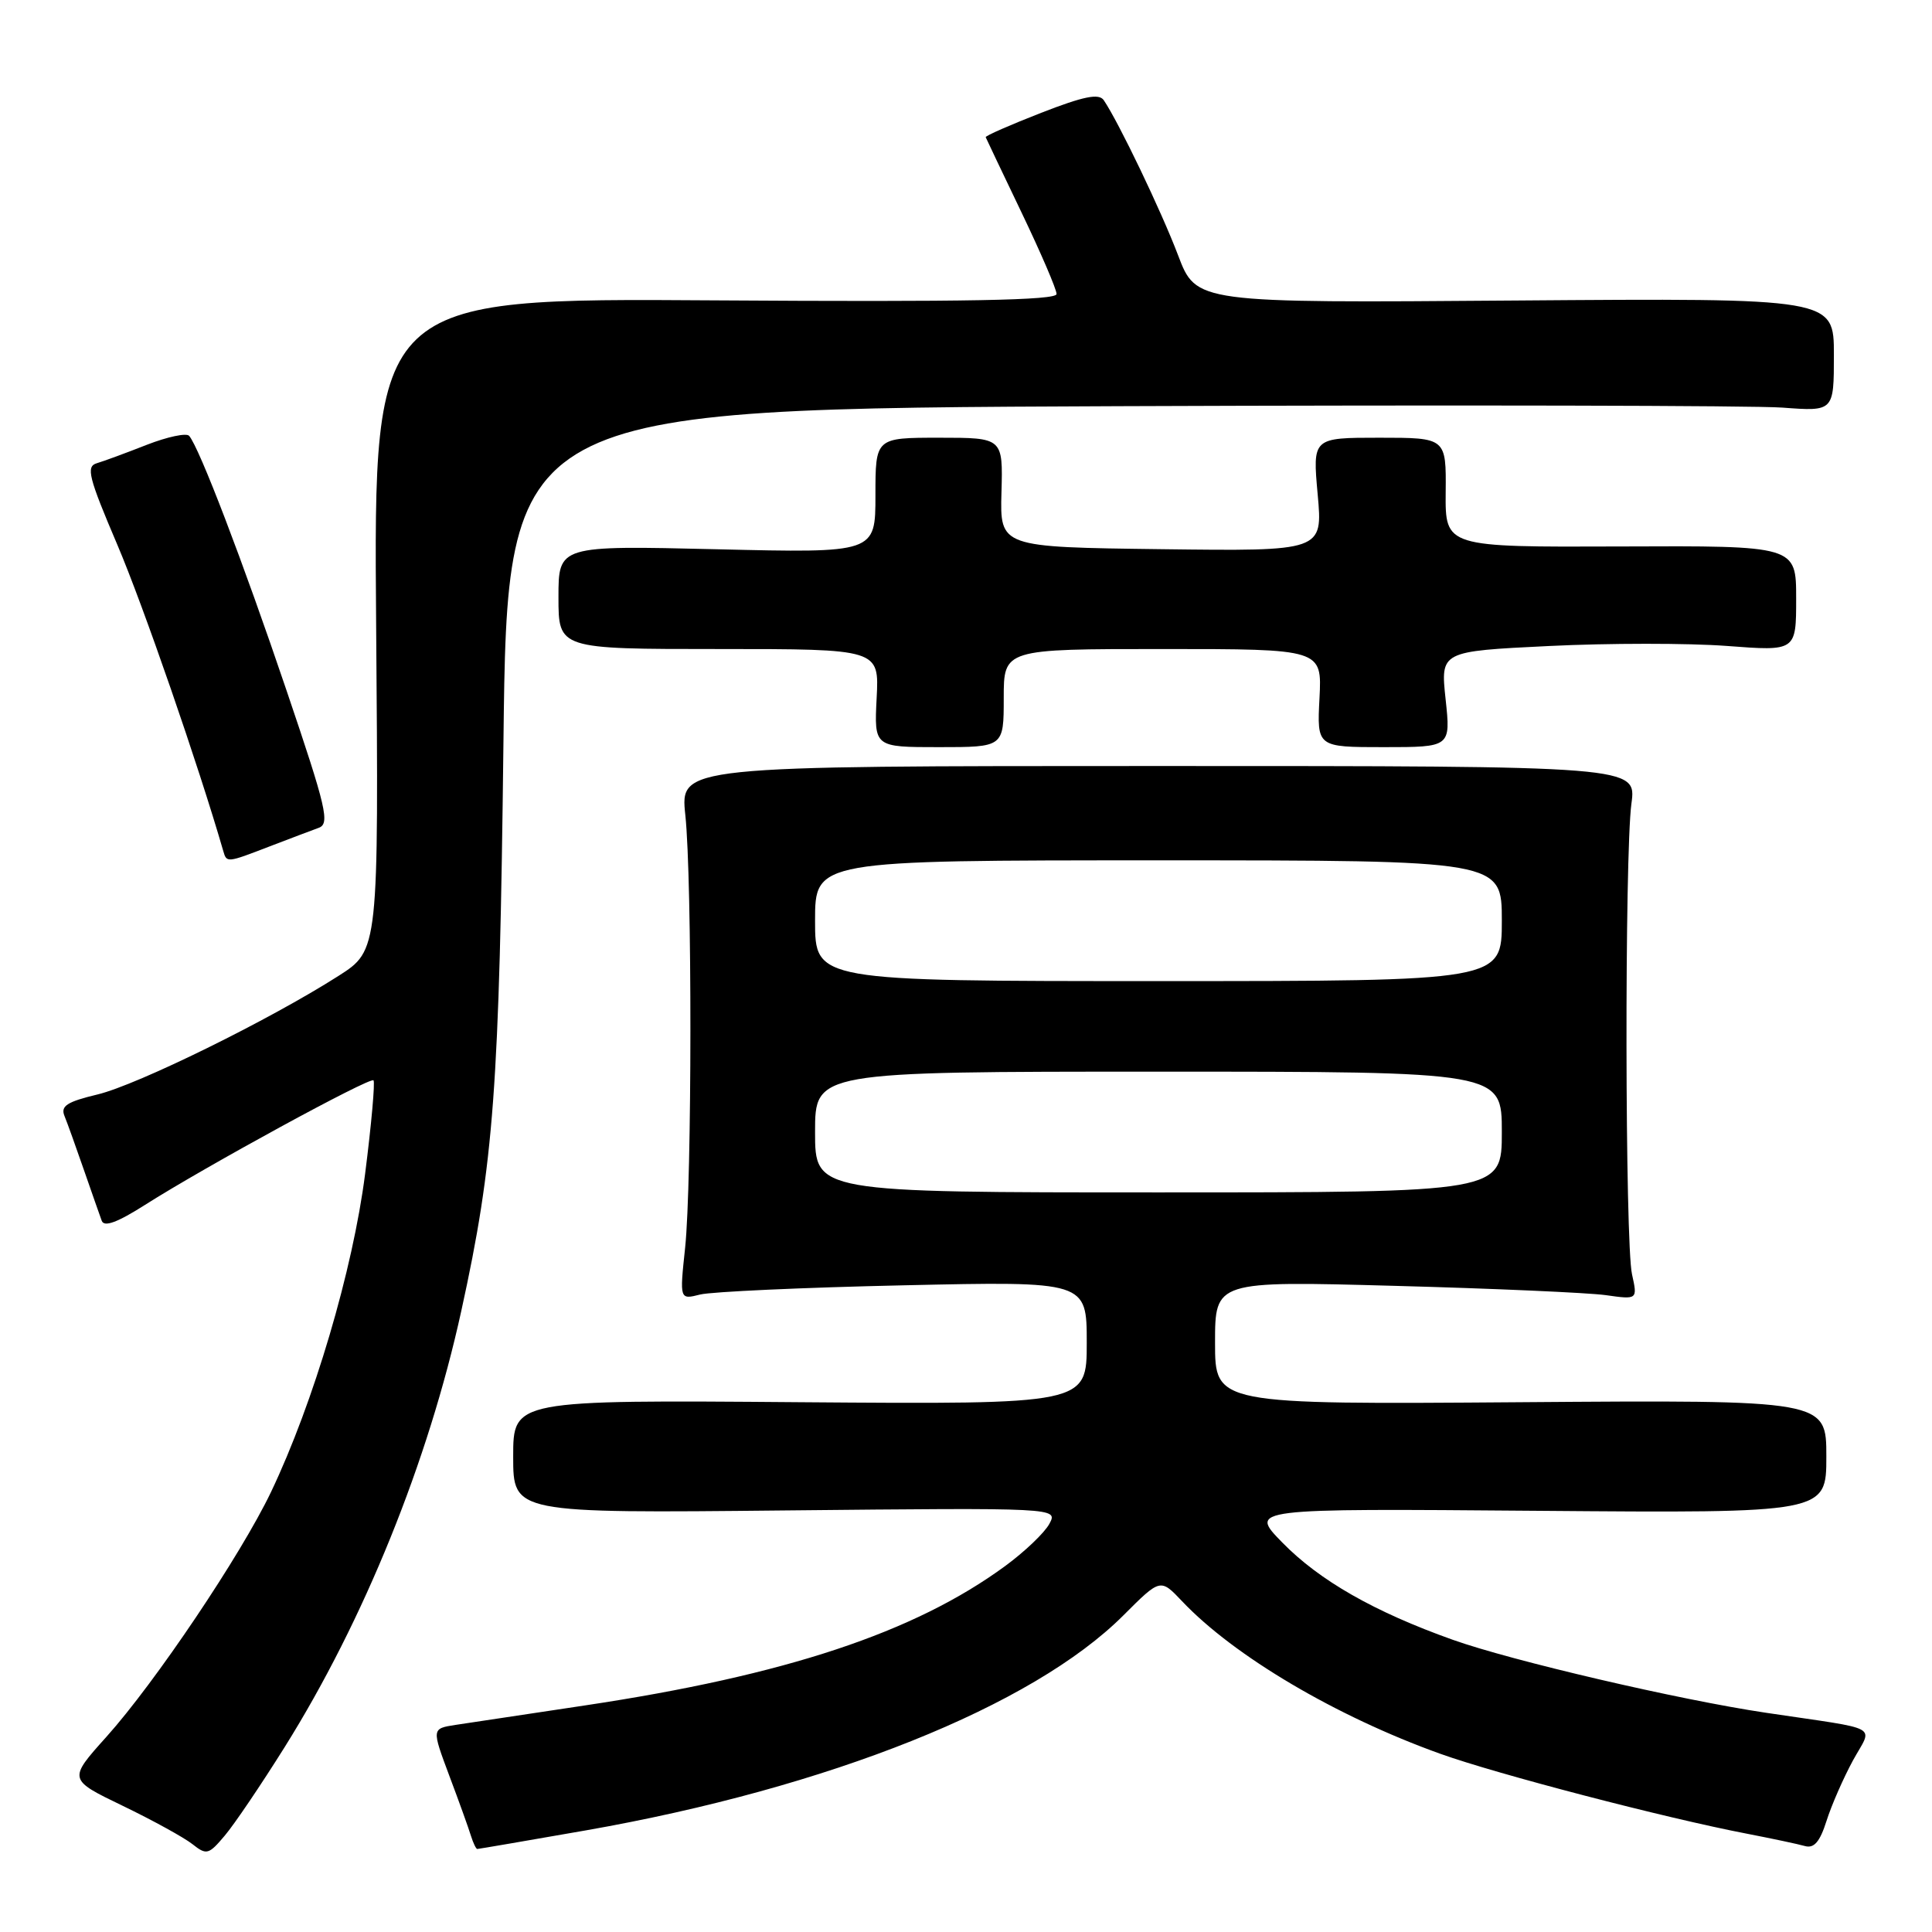 <?xml version="1.0" encoding="UTF-8" standalone="no"?>
<!DOCTYPE svg PUBLIC "-//W3C//DTD SVG 1.1//EN" "http://www.w3.org/Graphics/SVG/1.1/DTD/svg11.dtd" >
<svg xmlns="http://www.w3.org/2000/svg" xmlns:xlink="http://www.w3.org/1999/xlink" version="1.1" viewBox="0 0 256 256">
 <g >
 <path fill="currentColor"
d=" M 37.72 231.50 C 48.24 214.69 56.75 193.66 61.12 173.72 C 65.45 154.00 66.18 144.14 66.71 98.32 C 67.22 54.15 67.22 54.15 148.29 53.82 C 192.88 53.65 232.43 53.73 236.18 54.01 C 243.00 54.52 243.00 54.52 243.00 47.01 C 243.00 39.50 243.00 39.50 200.75 39.82 C 158.50 40.15 158.50 40.15 156.10 33.82 C 153.89 27.99 148.22 16.17 146.25 13.27 C 145.61 12.35 143.61 12.75 137.96 14.95 C 133.86 16.55 130.55 18.00 130.61 18.18 C 130.68 18.35 132.81 22.85 135.36 28.16 C 137.91 33.48 140.00 38.33 140.00 38.96 C 140.00 39.79 128.04 40.02 94.75 39.80 C 49.50 39.50 49.50 39.50 49.84 82.71 C 50.18 125.91 50.18 125.91 44.84 129.32 C 35.74 135.13 18.22 143.75 12.93 145.02 C 8.88 145.99 8.01 146.55 8.54 147.86 C 8.91 148.76 10.06 151.97 11.11 155.00 C 12.16 158.03 13.23 161.07 13.48 161.76 C 13.80 162.63 15.56 161.98 19.22 159.65 C 27.18 154.59 49.02 142.68 49.49 143.15 C 49.71 143.38 49.22 148.95 48.38 155.53 C 46.76 168.27 41.56 185.85 35.91 197.70 C 31.92 206.04 20.57 222.93 14.09 230.15 C 9.03 235.79 9.03 235.79 16.26 239.28 C 20.24 241.20 24.40 243.49 25.50 244.36 C 27.37 245.84 27.65 245.76 29.79 243.22 C 31.06 241.72 34.62 236.45 37.72 231.50 Z  M 77.60 242.54 C 109.80 236.89 136.83 226.08 148.87 214.03 C 153.76 209.14 153.76 209.14 156.63 212.17 C 163.51 219.44 177.02 227.42 190.83 232.38 C 198.31 235.07 220.67 240.90 231.50 242.98 C 234.80 243.62 238.25 244.35 239.16 244.61 C 240.37 244.95 241.14 244.06 242.02 241.29 C 242.68 239.20 244.26 235.60 245.52 233.28 C 248.15 228.47 249.61 229.28 234.00 226.95 C 222.56 225.25 200.33 220.07 192.50 217.28 C 182.11 213.58 174.83 209.43 169.90 204.38 C 165.50 199.88 165.50 199.88 203.75 200.19 C 242.00 200.50 242.00 200.50 242.00 193.00 C 242.00 185.50 242.00 185.50 201.50 185.80 C 161.00 186.10 161.00 186.10 161.00 177.92 C 161.00 169.73 161.00 169.73 184.75 170.38 C 197.81 170.73 210.41 171.29 212.75 171.61 C 216.99 172.21 216.99 172.21 216.25 168.85 C 215.32 164.68 215.26 113.31 216.17 106.50 C 216.85 101.50 216.85 101.50 153.48 101.50 C 90.12 101.50 90.12 101.50 90.81 108.00 C 91.72 116.57 91.70 156.64 90.78 165.36 C 90.05 172.22 90.05 172.22 92.78 171.53 C 94.27 171.16 106.41 170.60 119.75 170.31 C 144.00 169.77 144.00 169.77 144.00 177.93 C 144.00 186.09 144.00 186.09 106.00 185.80 C 68.00 185.50 68.00 185.50 68.00 193.01 C 68.00 200.51 68.00 200.51 104.10 200.14 C 140.19 199.78 140.19 199.78 139.05 201.91 C 138.42 203.09 135.79 205.60 133.20 207.50 C 121.18 216.32 104.08 221.99 77.50 225.98 C 69.80 227.13 62.08 228.29 60.35 228.56 C 57.20 229.05 57.20 229.05 59.53 235.28 C 60.82 238.70 62.11 242.29 62.40 243.25 C 62.70 244.21 63.08 245.00 63.24 245.00 C 63.41 245.00 69.87 243.89 77.60 242.54 Z  M 35.71 112.16 C 38.35 111.15 41.27 110.04 42.21 109.70 C 43.74 109.16 43.28 107.16 37.96 91.47 C 32.17 74.36 26.40 59.28 25.06 57.75 C 24.70 57.34 22.17 57.88 19.45 58.94 C 16.73 60.01 13.75 61.11 12.83 61.38 C 11.37 61.81 11.73 63.23 15.55 72.19 C 18.97 80.21 26.30 101.41 29.58 112.75 C 30.04 114.34 30.03 114.35 35.71 112.16 Z  M 133.00 92.50 C 133.00 86.00 133.00 86.00 154.09 86.00 C 175.17 86.00 175.17 86.00 174.84 92.50 C 174.50 99.00 174.50 99.00 183.37 99.00 C 192.23 99.00 192.23 99.00 191.55 92.65 C 190.87 86.30 190.87 86.30 205.24 85.60 C 213.14 85.21 223.75 85.21 228.80 85.59 C 238.00 86.29 238.00 86.29 238.00 79.30 C 238.00 72.31 238.00 72.31 214.75 72.41 C 191.50 72.50 191.50 72.50 191.56 65.25 C 191.63 58.00 191.63 58.00 182.77 58.00 C 173.92 58.00 173.92 58.00 174.60 65.52 C 175.28 73.04 175.28 73.04 153.89 72.77 C 132.50 72.50 132.50 72.50 132.70 65.25 C 132.90 58.00 132.90 58.00 124.45 58.00 C 116.00 58.00 116.00 58.00 116.00 65.64 C 116.00 73.28 116.00 73.28 95.00 72.78 C 74.00 72.28 74.00 72.28 74.00 79.14 C 74.00 86.00 74.00 86.00 95.25 86.00 C 116.50 86.00 116.50 86.00 116.16 92.50 C 115.83 99.00 115.83 99.00 124.41 99.00 C 133.00 99.00 133.00 99.00 133.00 92.50 Z  M 108.00 150.00 C 108.00 142.00 108.00 142.00 153.50 142.00 C 199.00 142.00 199.00 142.00 199.00 150.00 C 199.00 158.00 199.00 158.00 153.50 158.00 C 108.00 158.00 108.00 158.00 108.00 150.00 Z  M 108.00 122.00 C 108.00 114.00 108.00 114.00 153.50 114.00 C 199.00 114.00 199.00 114.00 199.00 122.00 C 199.00 130.00 199.00 130.00 153.50 130.00 C 108.00 130.00 108.00 130.00 108.00 122.00 Z "/>
</g>
</svg>